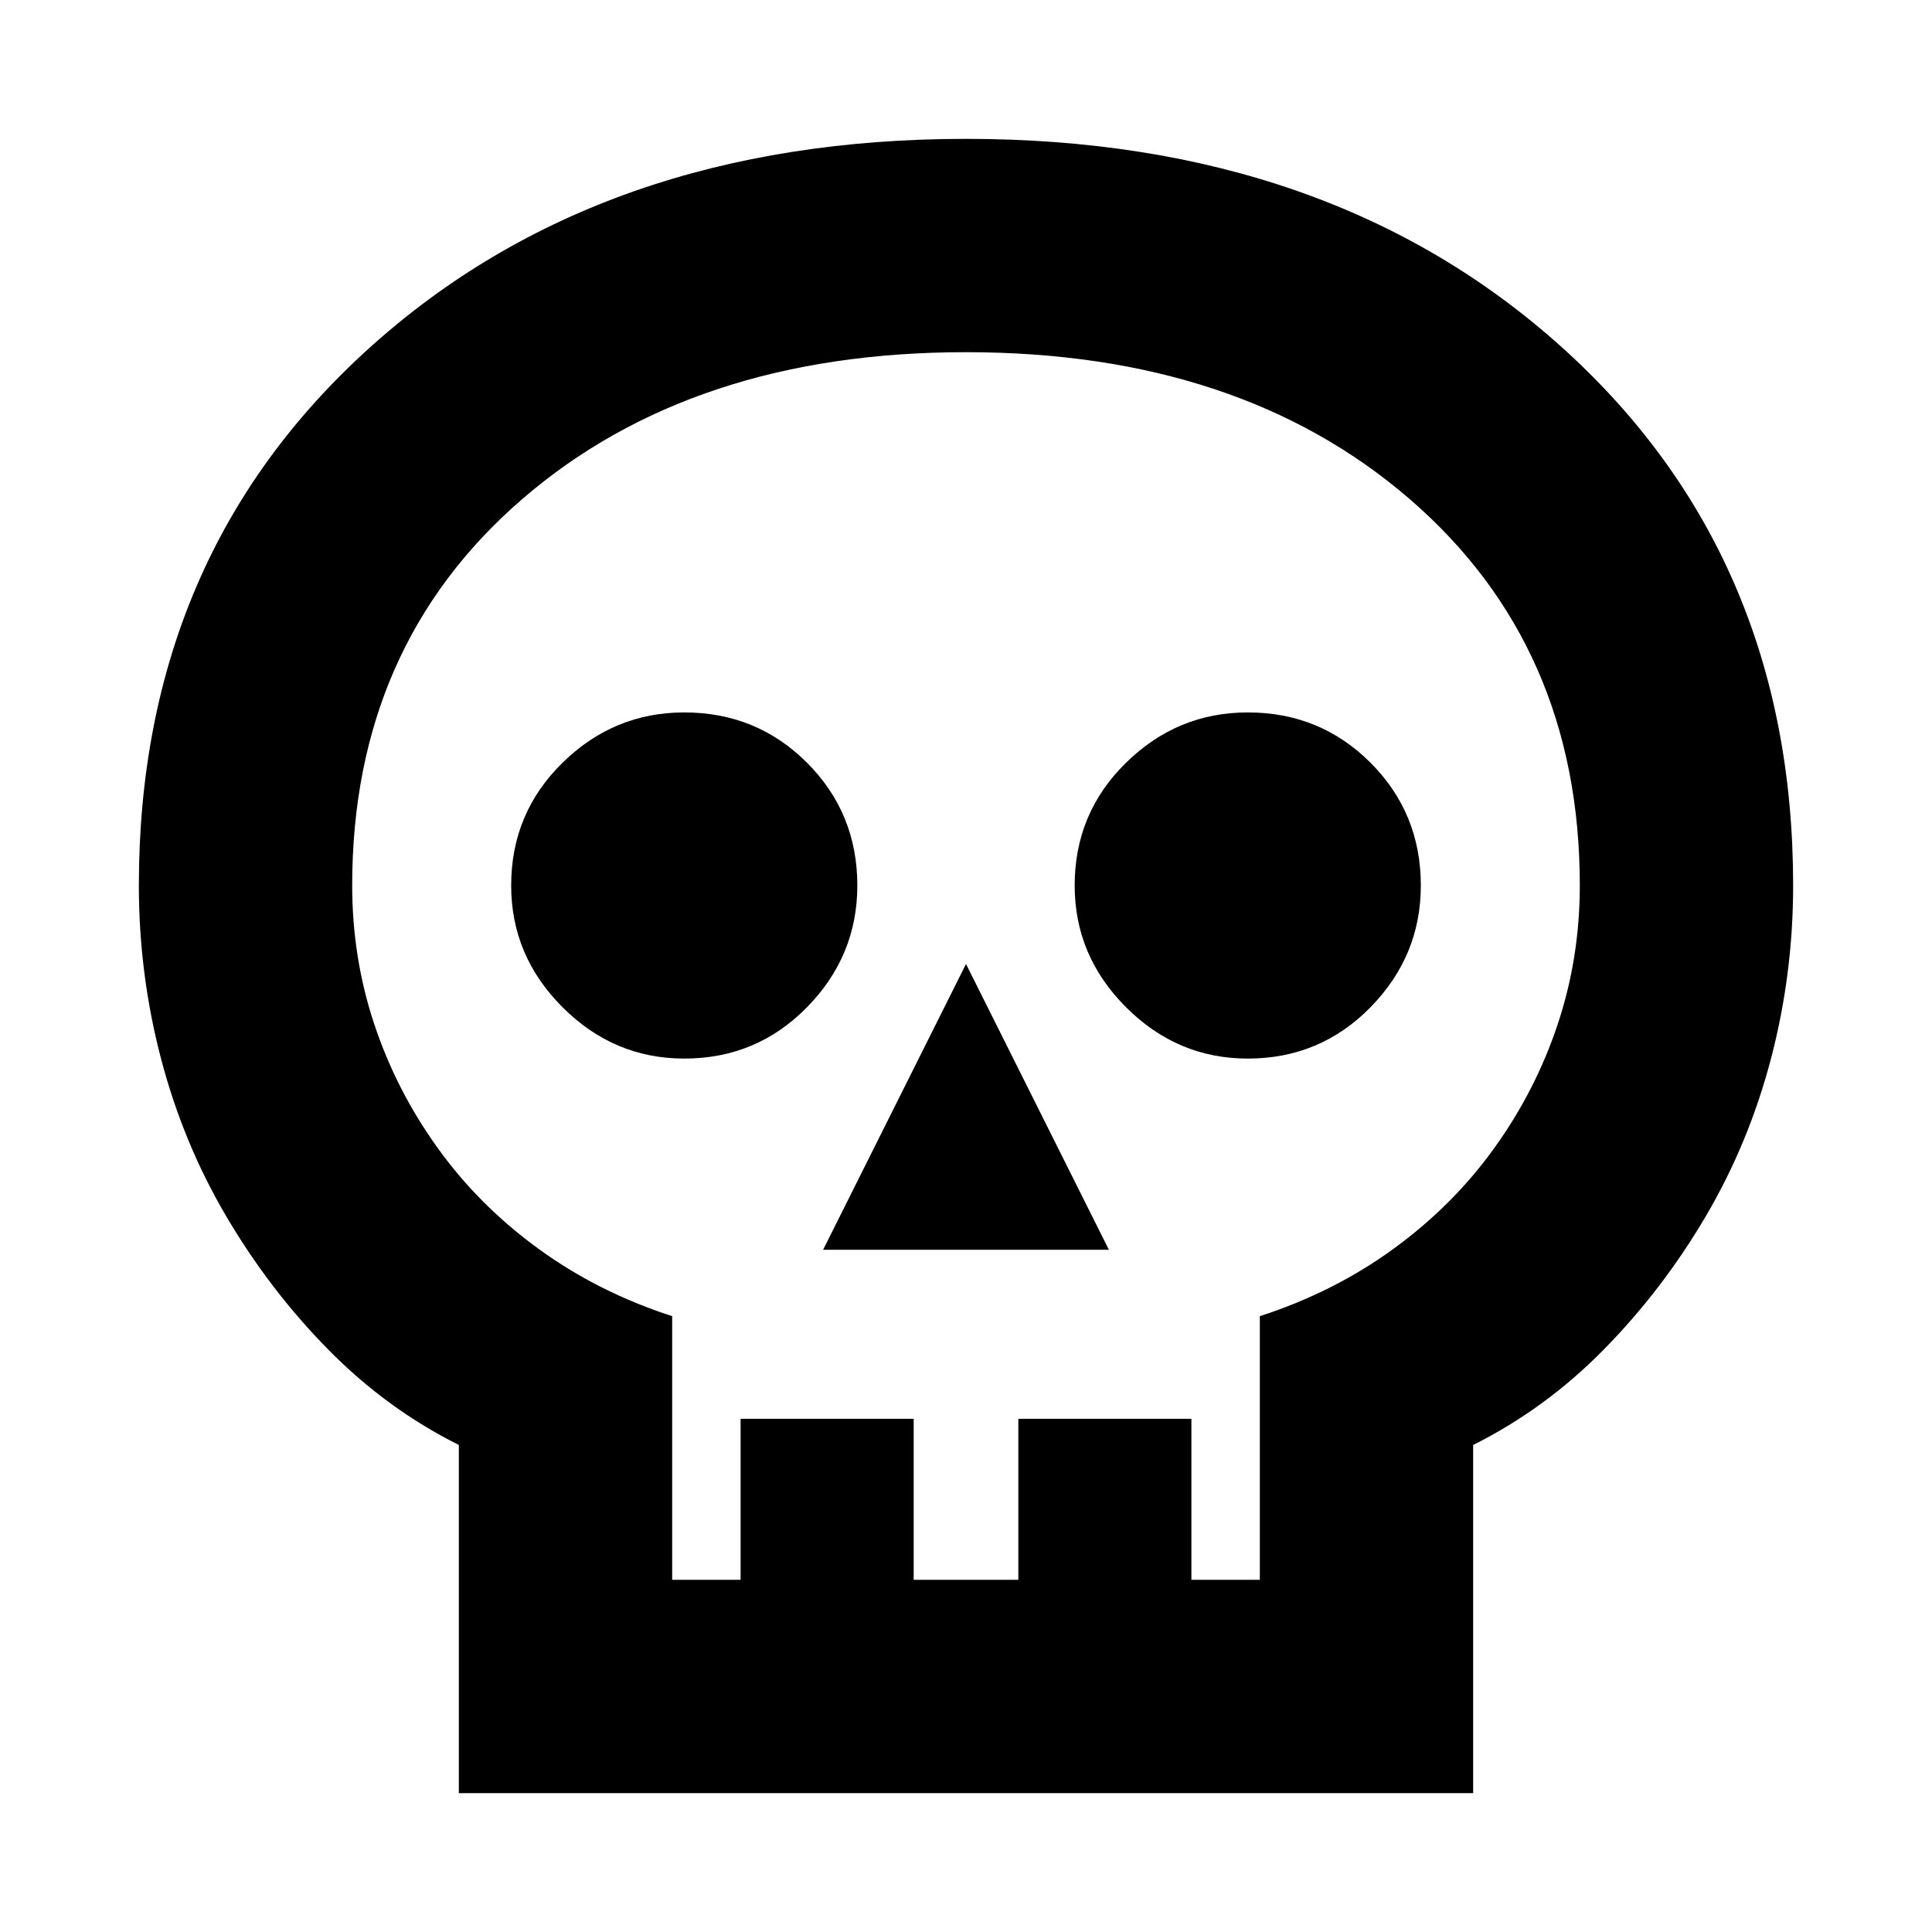 <svg xmlns="http://www.w3.org/2000/svg" height="24" width="24"><path d="M5.7 22.275V17.95q-.9-.45-1.625-1.188-.725-.737-1.263-1.65Q2.275 14.2 2 13.15 1.725 12.1 1.725 11q0-4.1 2.875-6.688Q7.475 1.725 12 1.725t7.4 2.587Q22.275 6.9 22.275 11q0 1.1-.275 2.15-.275 1.05-.812 1.962-.538.913-1.263 1.65-.725.738-1.625 1.188v4.325Zm2.65-2.65h.85v-2h2.15v2h1.3v-2h2.15v2h.85V16.35q.925-.3 1.662-.838.738-.537 1.25-1.25.513-.712.788-1.537T19.625 11q0-2.975-2.113-4.8Q15.4 4.375 12 4.375q-3.4 0-5.513 1.825Q4.375 8.025 4.375 11q0 .9.275 1.725.275.825.788 1.537.512.713 1.25 1.25.737.538 1.662.838Zm1.875-4.1h3.55L12 11.975ZM8.5 13.15q.9 0 1.525-.638.625-.637.625-1.512 0-.9-.625-1.525Q9.4 8.85 8.5 8.85q-.875 0-1.512.625Q6.35 10.1 6.35 11q0 .875.638 1.512.637.638 1.512.638Zm7 0q.9 0 1.525-.638.625-.637.625-1.512 0-.9-.625-1.525Q16.4 8.85 15.5 8.85q-.875 0-1.512.625-.638.625-.638 1.525 0 .875.638 1.512.637.638 1.512.638ZM12 19.625Z"/></svg>